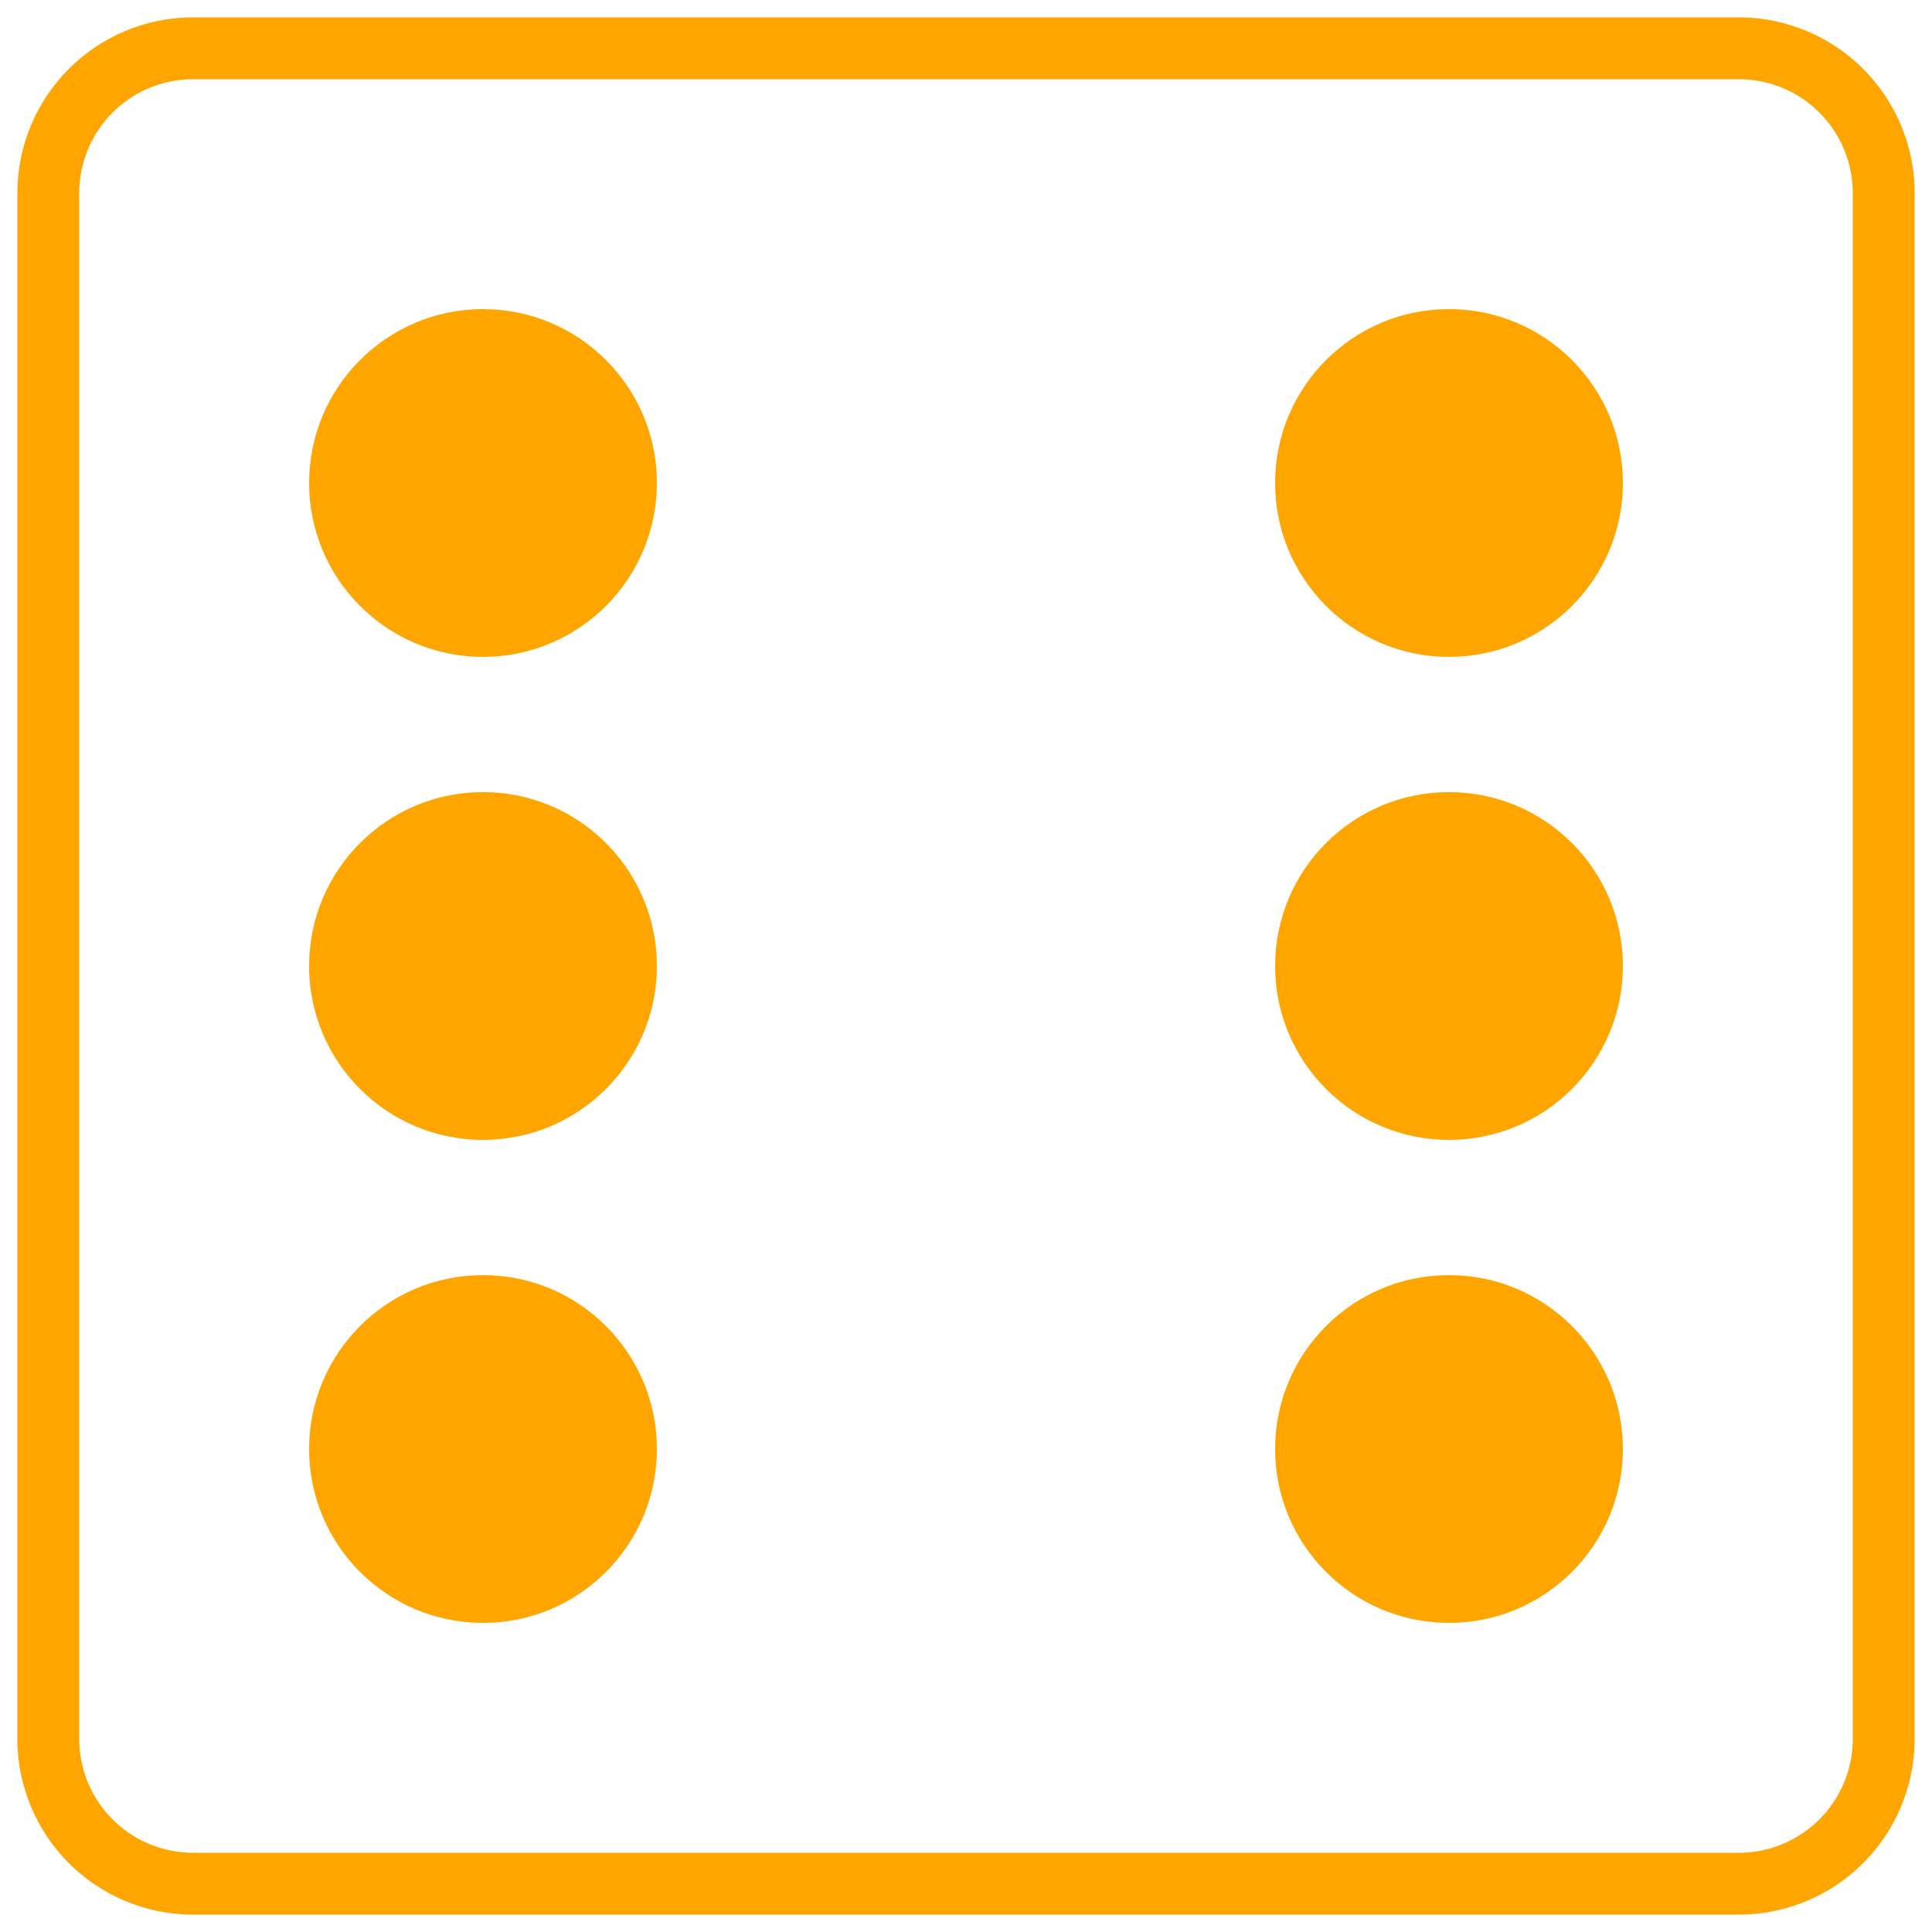 <svg xmlns="http://www.w3.org/2000/svg"
  viewBox="0 0 200 200"
  width="40" height="40"
>
  <circle
    fill="#ffa500"
    cx="150"
    cy="100"
    r="18"
  />
  <circle
    fill="#ffa500"
    cx="150"
    cy="50"
    r="18"
  />
  <circle
    fill="#ffa500"
    cx="150"
    cy="150"
    r="18"
  />
  <circle
    fill="#ffa500"
    cx="50"
    cy="150"
    r="18"
  />
  <circle
    fill="#ffa500"
    cx="50"
    cy="100"
    r="18"
  />
  <circle
    fill="#ffa500"
    cx="50"
    cy="50"
    r="18"
  />
  <path
    stroke-width=".4em"
    stroke="#ffa500"
    fill="none"
    d="M20,5H180a15,15,0,0,1,15,15V180a15,15,0,0,1-15,15H20A15,15,0,0,1,5,180V20A15,15,0,0,1,20,5Z"
  />
</svg>